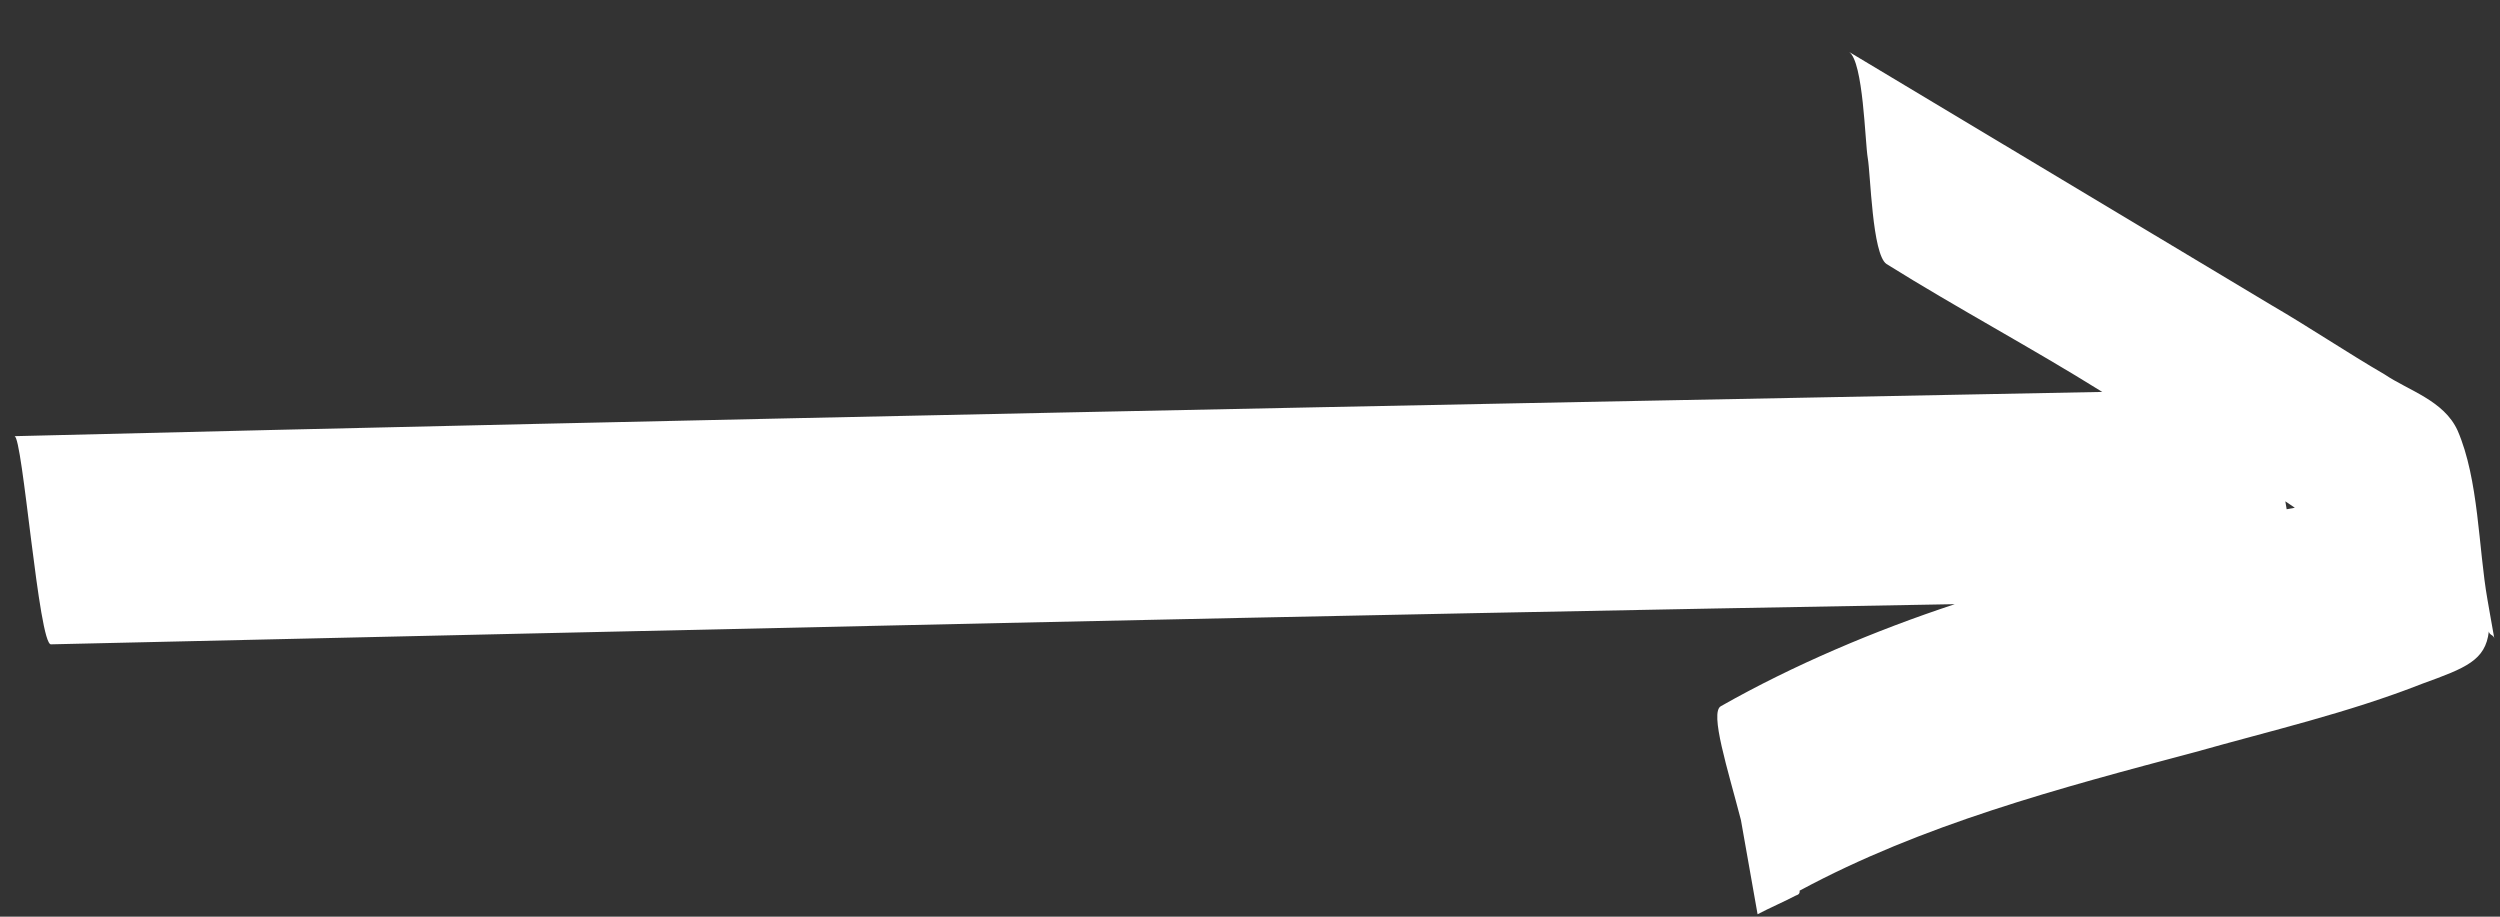 <svg width="30" height="11" viewBox="0 0 30 11" fill="none" xmlns="http://www.w3.org/2000/svg">
<rect x="0" y="0" width="30" height="11" fill="#333333" stroke="none"/>
<path d="M29.849 7.192C29.741 6.58 29.746 5.753 29.491 5.166C29.327 4.806 28.903 4.687 28.617 4.494C28.168 4.233 27.71 3.925 27.261 3.664C25.57 2.651 23.88 1.637 22.189 0.623C22.361 0.739 22.38 1.707 22.413 1.896C22.447 2.084 22.466 3.052 22.638 3.168C23.487 3.698 24.377 4.173 25.227 4.703C16.889 4.862 8.502 5.029 0.173 5.234C0.271 5.217 0.466 7.757 0.613 7.732C8.193 7.561 15.822 7.382 23.458 7.25C22.506 7.564 21.521 7.98 20.651 8.474C20.512 8.547 20.735 9.236 20.891 9.84C20.958 10.217 21.024 10.594 21.091 10.971C21.229 10.898 21.416 10.817 21.555 10.744C21.555 10.744 21.604 10.735 21.595 10.688C23.068 9.894 24.705 9.46 26.342 9.025C27.254 8.767 28.174 8.556 29.069 8.204C29.59 8.015 29.826 7.925 29.866 7.578C29.875 7.625 29.923 7.616 29.932 7.663C29.915 7.569 29.898 7.475 29.882 7.381C29.873 7.333 29.857 7.239 29.849 7.192ZM27.538 6.093C27.489 6.102 27.489 6.102 27.44 6.111C27.432 6.064 27.424 6.016 27.424 6.016C27.424 6.016 27.481 6.055 27.538 6.093Z" fill="white"/>
</svg>
